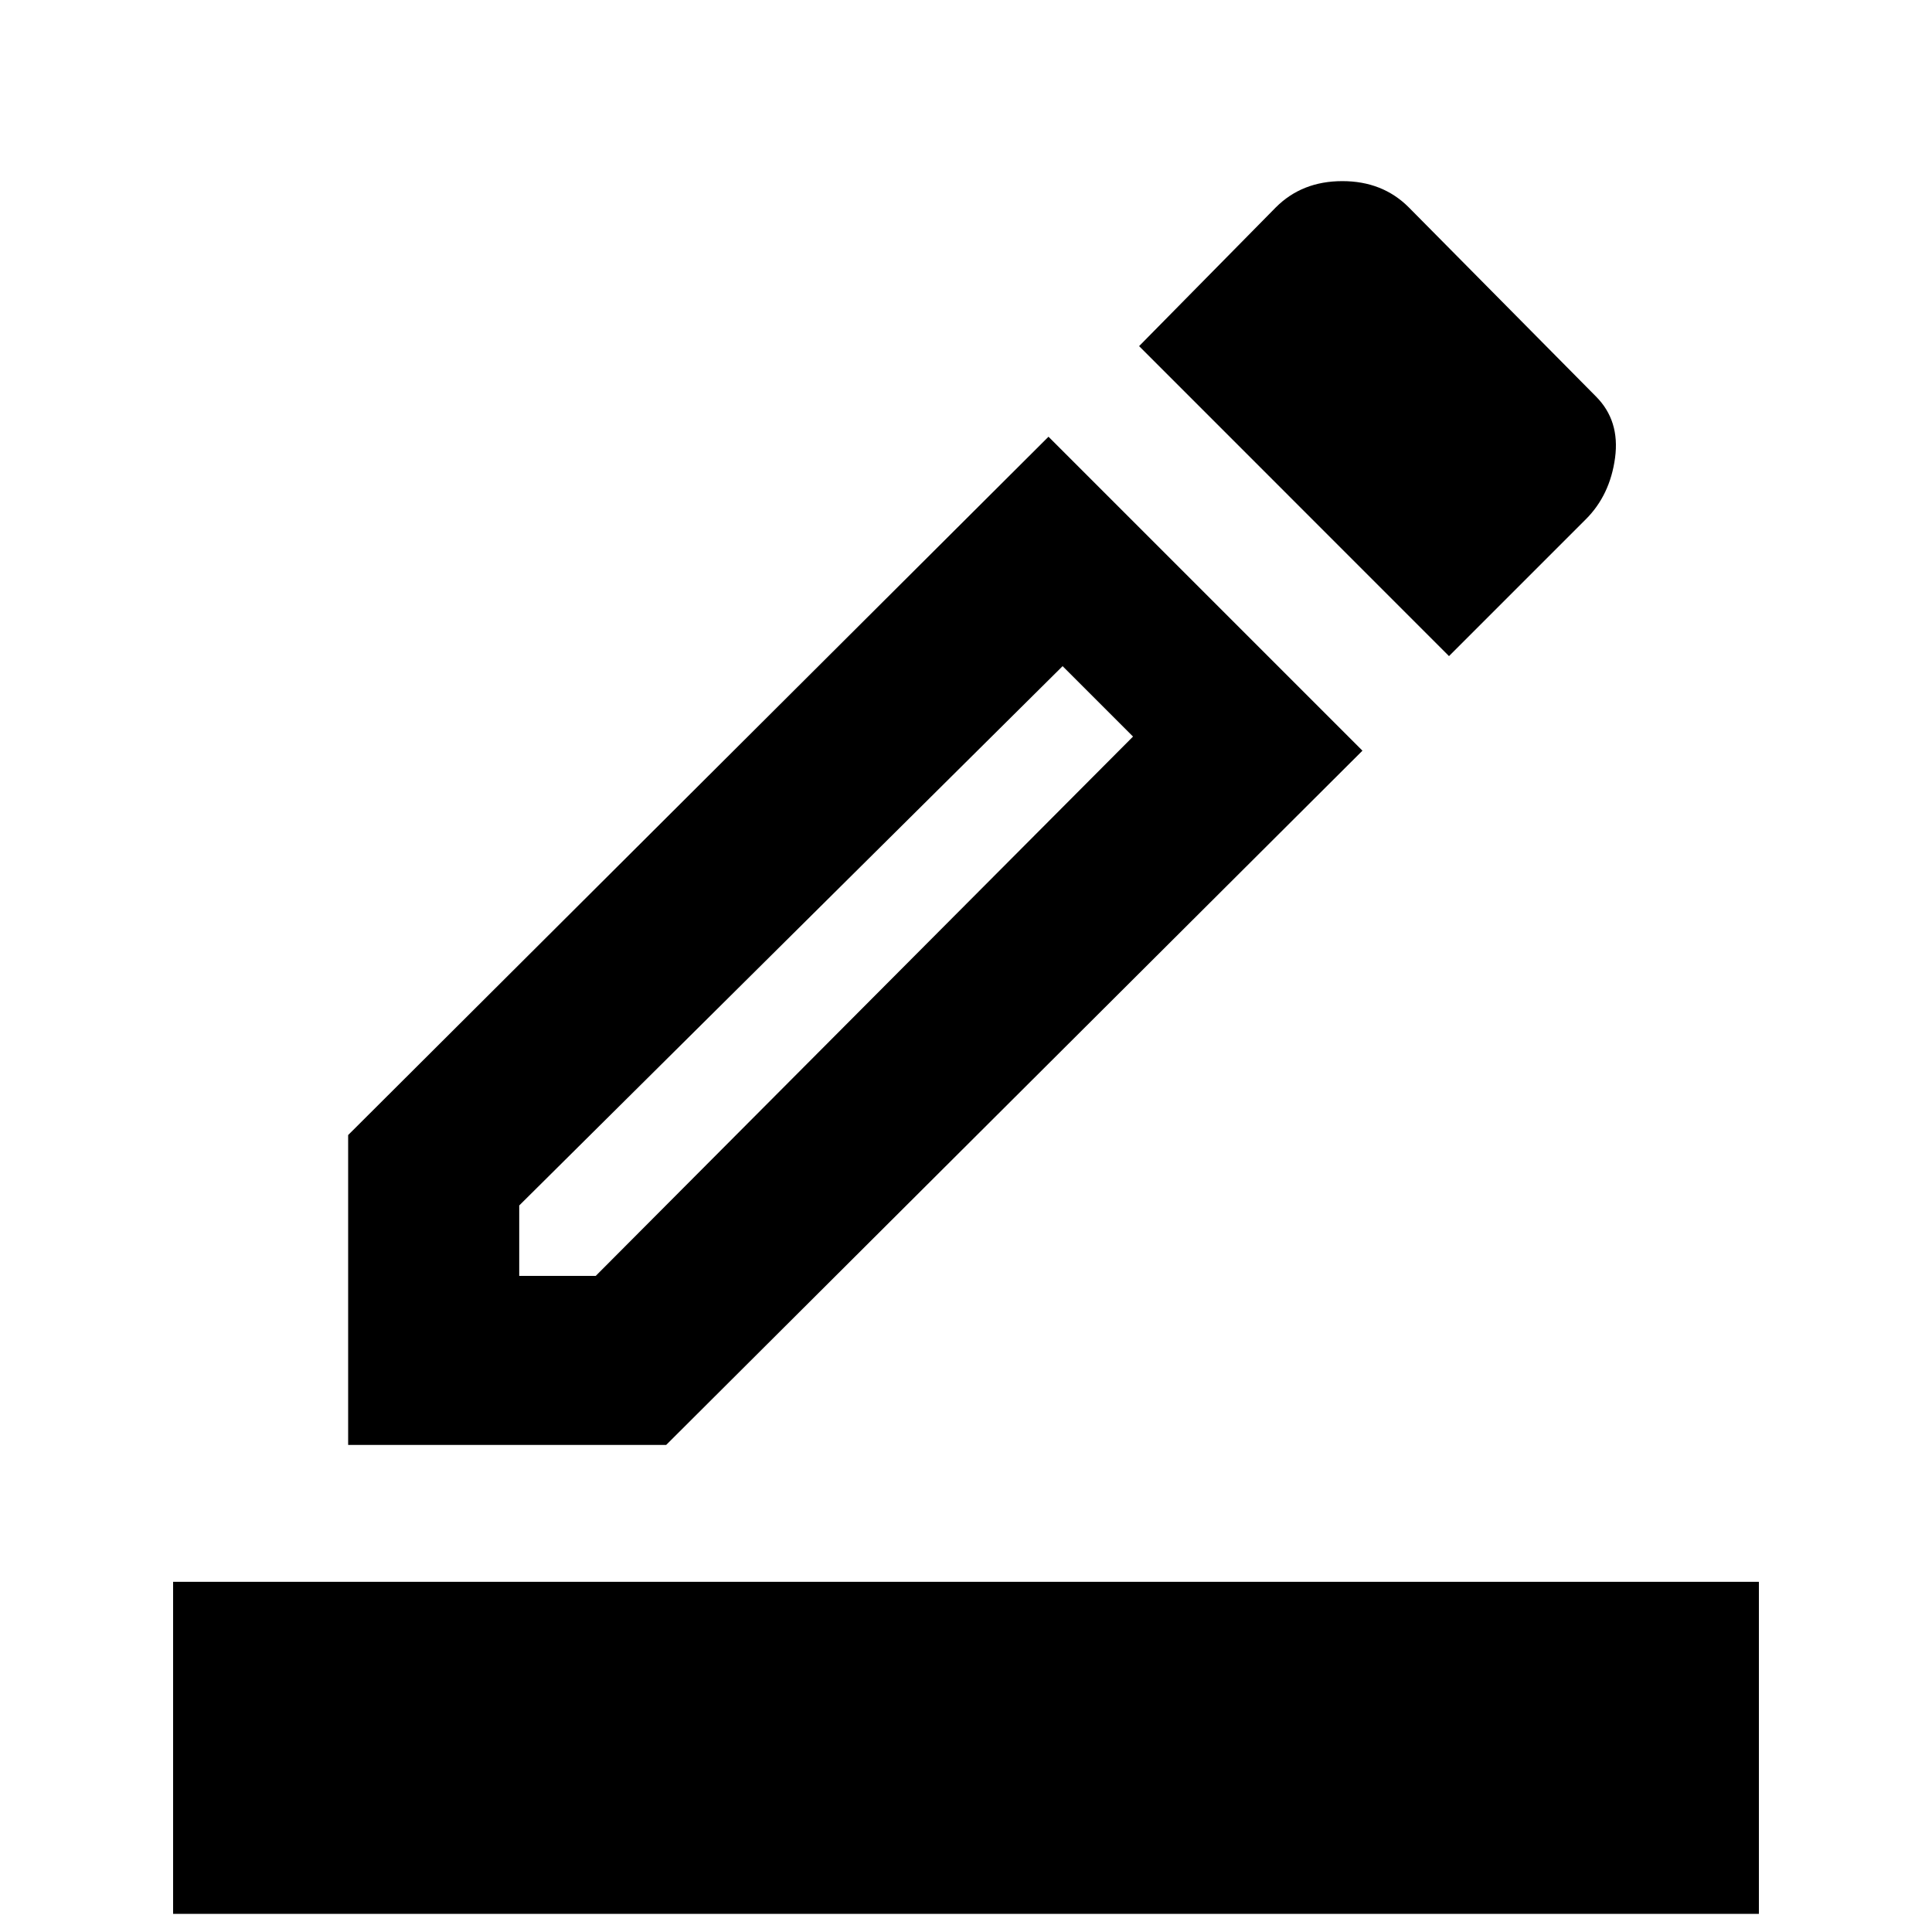 <svg xmlns="http://www.w3.org/2000/svg" height="20" width="20"><path d="M1.792 19.812V16.375H18.208V19.812ZM3.604 14.958V11.75L10.854 4.521L14.104 7.771L6.896 14.958ZM5.375 13.208H6.167L11.729 7.625L11 6.896L5.375 12.479ZM15 6.792 11.792 3.583 13.208 2.146Q13.479 1.875 13.896 1.875Q14.312 1.875 14.583 2.146L16.521 4.104Q16.771 4.354 16.719 4.74Q16.667 5.125 16.417 5.375ZM5.375 13.208Z"/></svg>